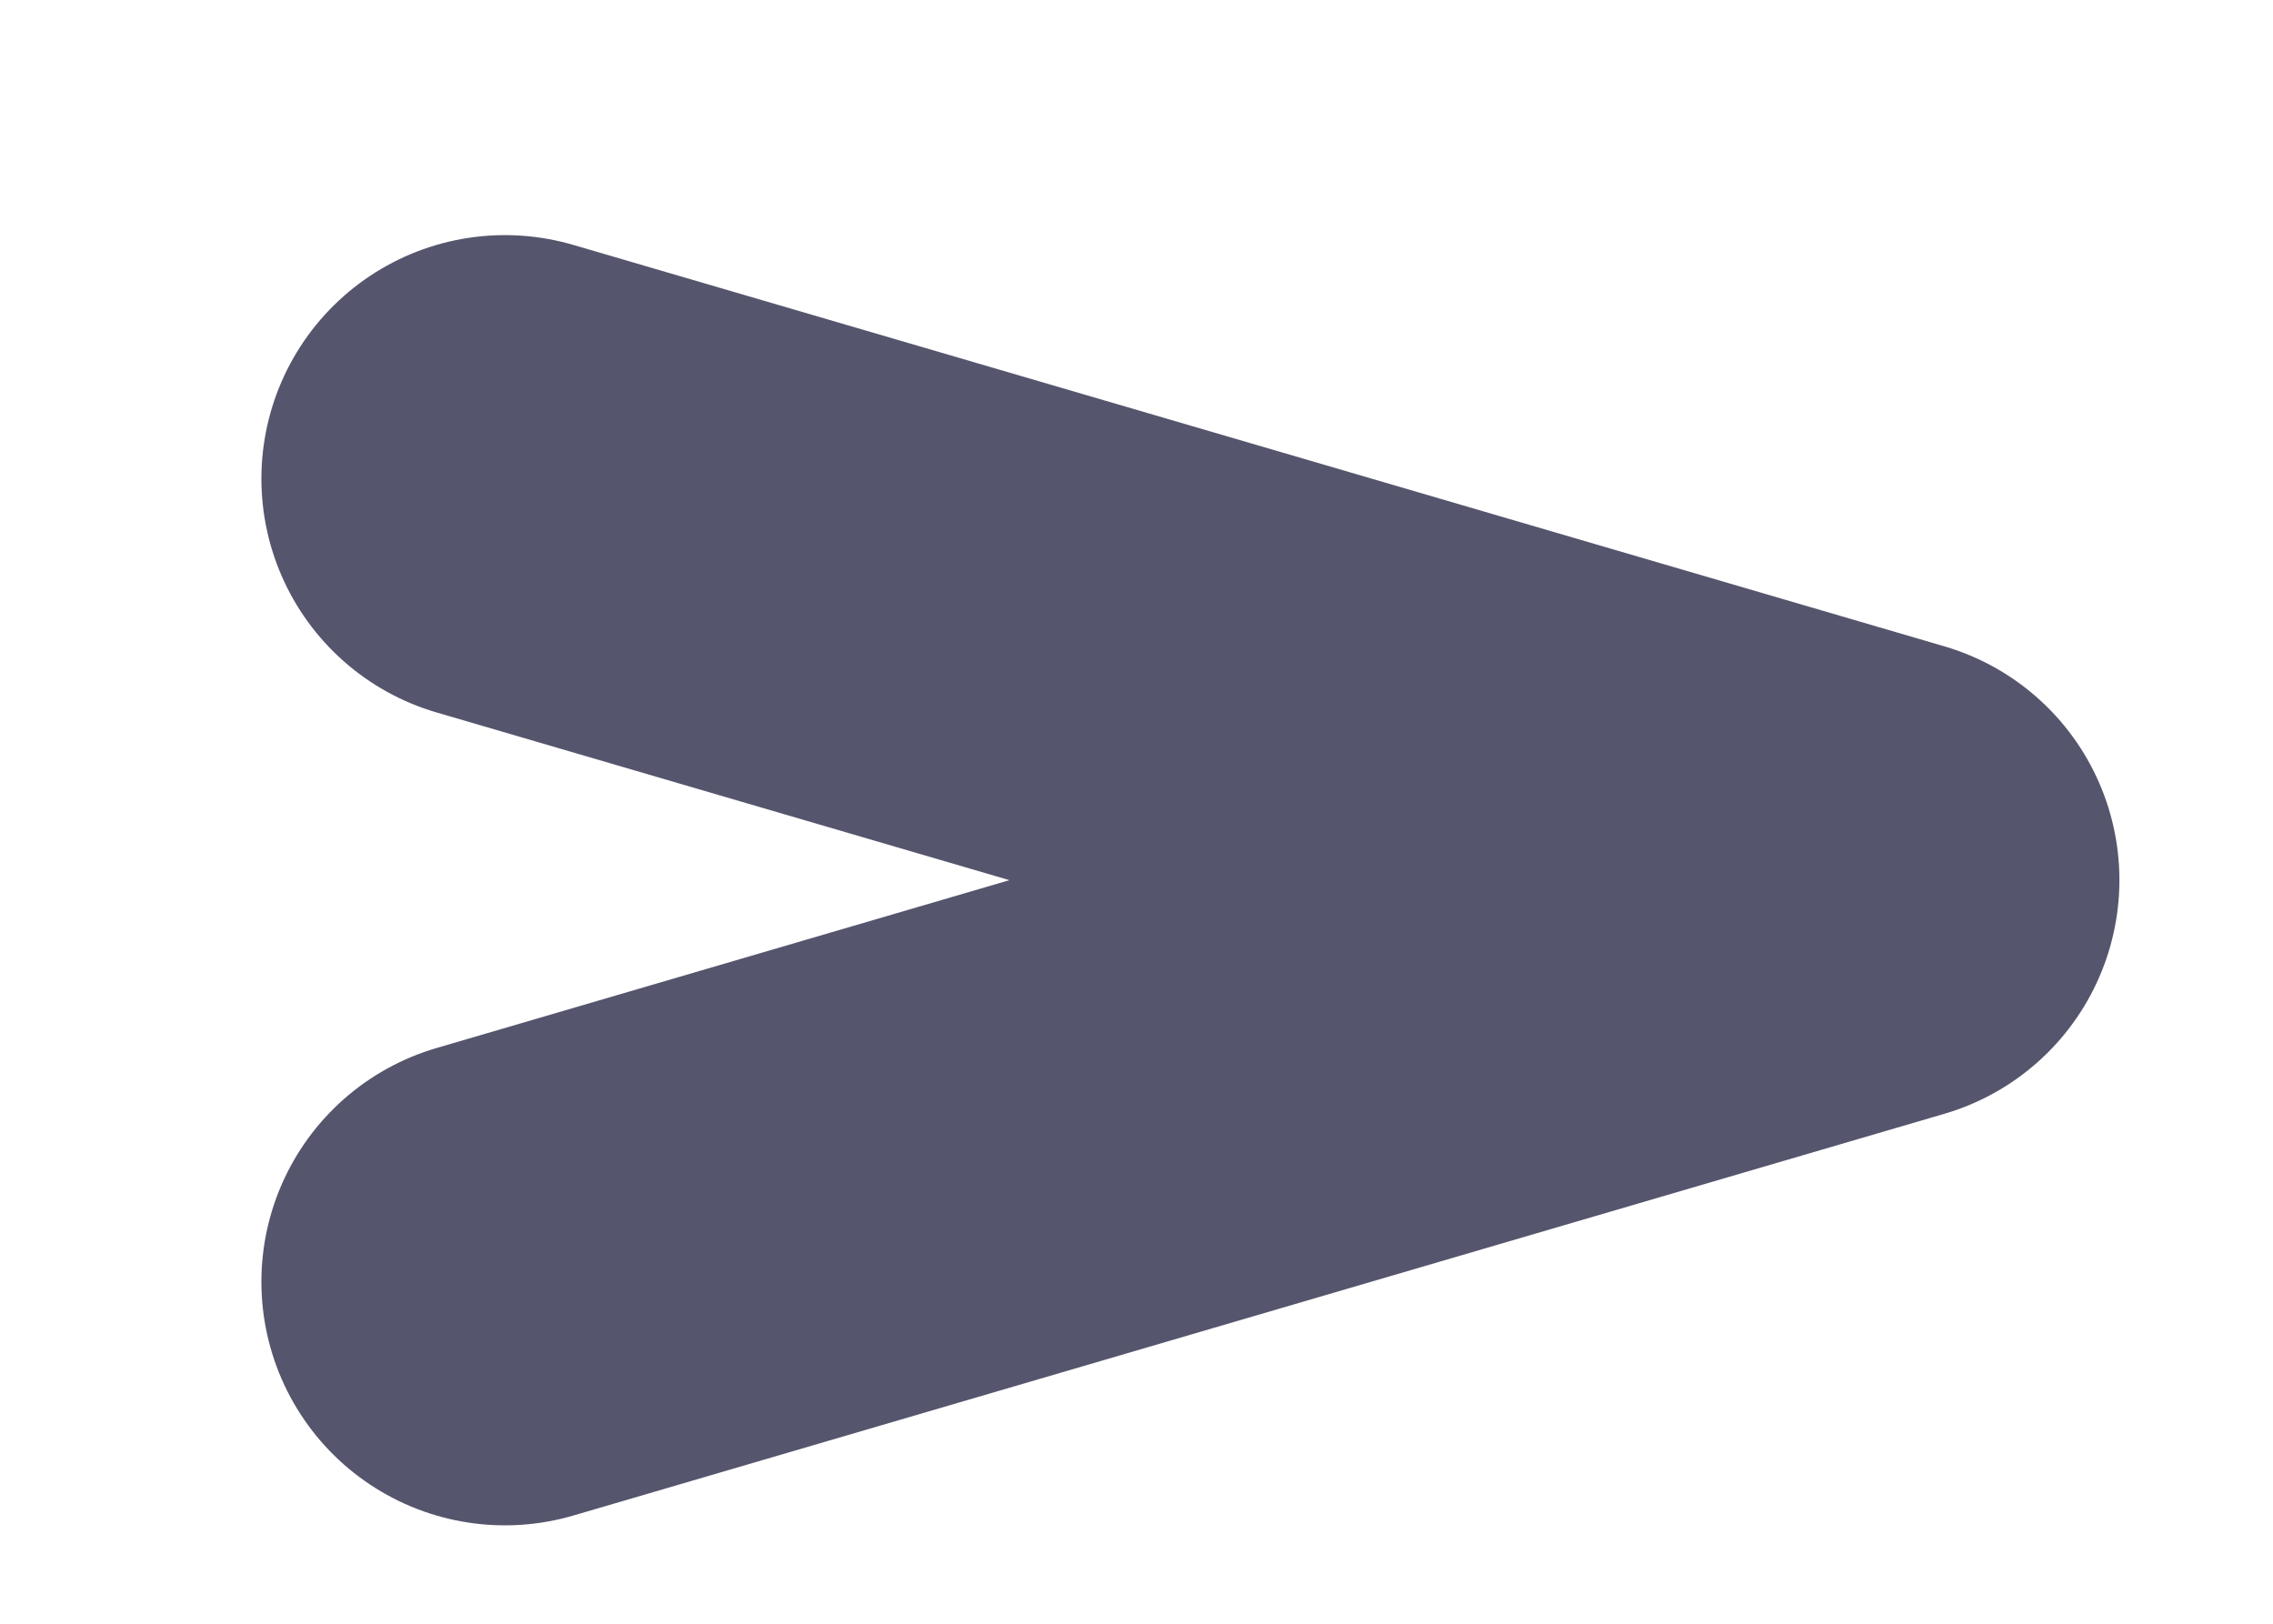 <svg width="7" height="5" viewBox="0 0 7 5" fill="none" xmlns="http://www.w3.org/2000/svg">
<path d="M1.555 3.947L5.777 2.71L1.555 1.474" stroke="#55556D" stroke-width="1.5" stroke-linecap="round" stroke-linejoin="round"/>
</svg>
